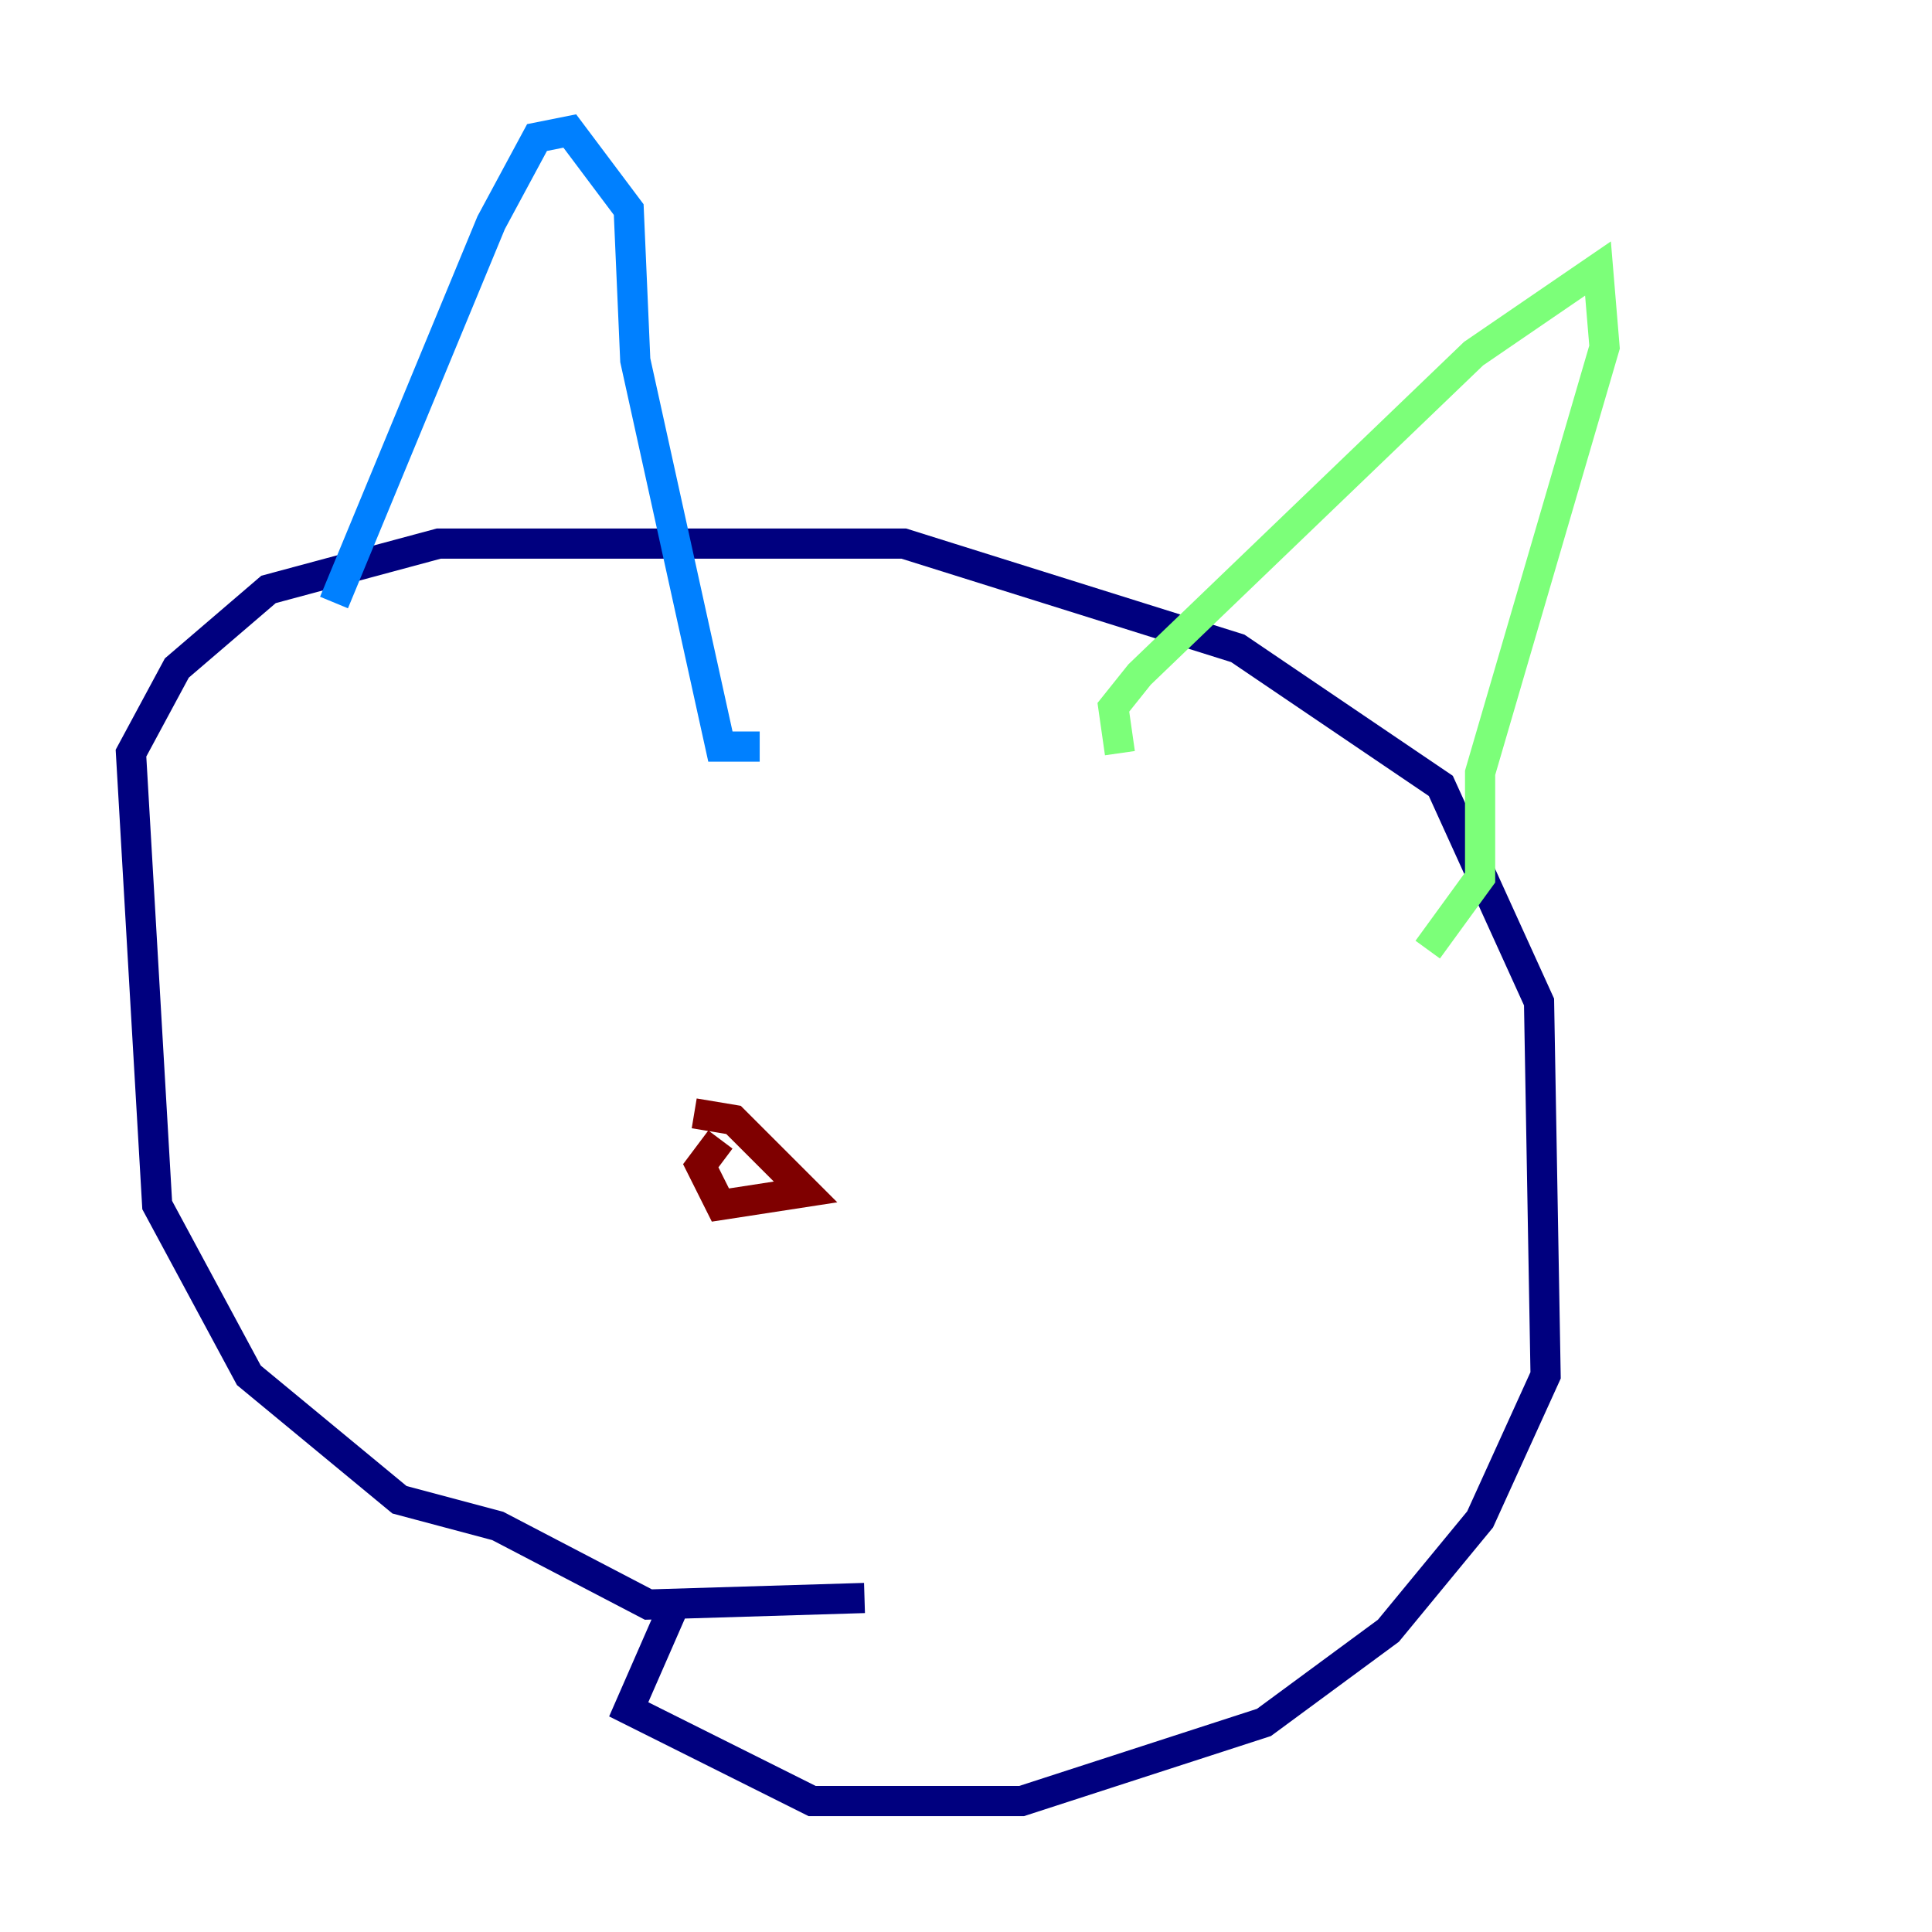 <?xml version="1.0" encoding="utf-8" ?>
<svg baseProfile="tiny" height="128" version="1.2" viewBox="0,0,128,128" width="128" xmlns="http://www.w3.org/2000/svg" xmlns:ev="http://www.w3.org/2001/xml-events" xmlns:xlink="http://www.w3.org/1999/xlink"><defs /><polyline fill="none" points="57.275,105.871 42.956,106.305 32.976,101.098 26.468,99.363 16.488,91.119 10.414,79.837 8.678,49.898 11.715,44.258 17.79,39.051 29.071,36.014 59.878,36.014 82.007,42.956 95.458,52.068 101.966,66.386 102.4,91.119 98.061,100.664 91.986,108.041 83.742,114.115 67.688,119.322 53.803,119.322 41.654,113.248 44.691,106.305" stroke="#00007f" stroke-width="2" /><polyline fill="none" points="22.129,39.919 32.542,14.752 35.58,9.112 37.749,8.678 41.654,13.885 42.088,23.864 47.729,49.464 50.332,49.464" stroke="#0080ff" stroke-width="2" /><polyline fill="none" points="74.197,49.898 73.763,46.861 75.498,44.691 97.627,23.43 105.871,17.79 106.305,22.997 98.061,51.2 98.061,58.142 94.59,62.915" stroke="#7cff79" stroke-width="2" /><polyline fill="none" points="45.993,73.763 45.993,73.763" stroke="#ff9400" stroke-width="2" /><polyline fill="none" points="45.993,73.763 48.597,74.197 53.37,78.969 47.729,79.837 46.427,77.234 47.729,75.498" stroke="#7f0000" stroke-width="2" /></svg>